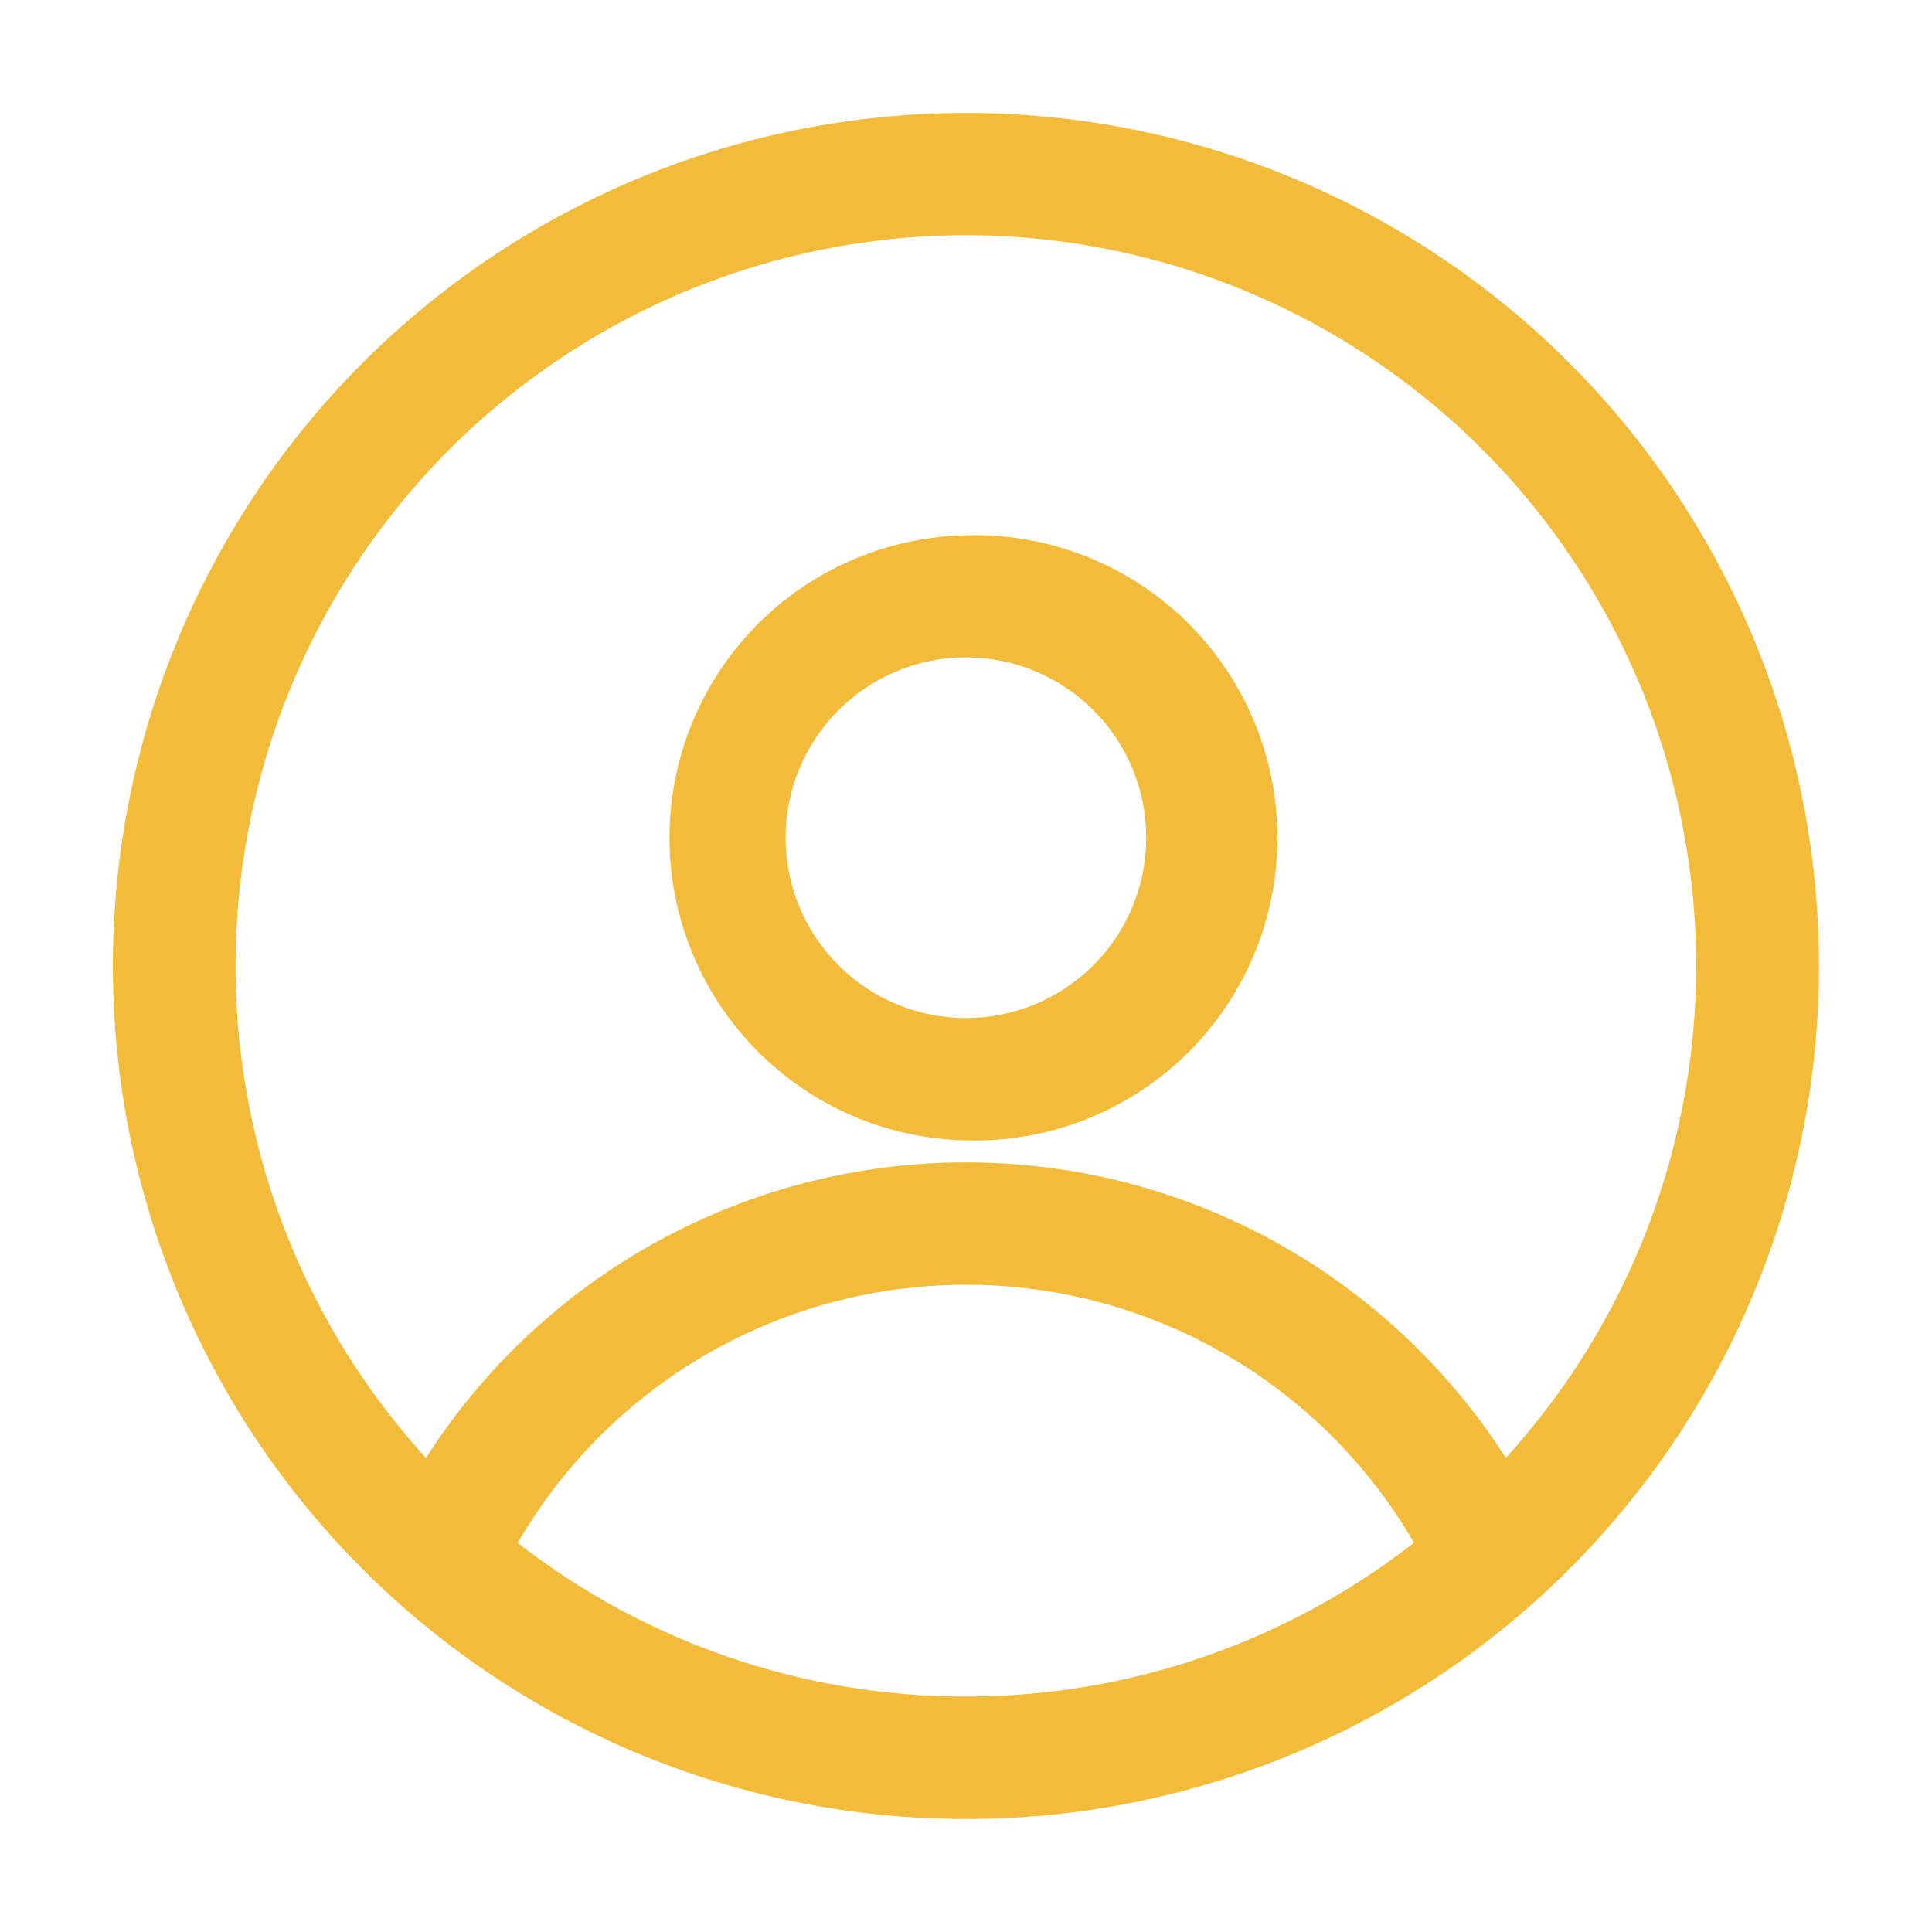<svg width="47" height="47" viewBox="0 0 47 47" fill="none" xmlns="http://www.w3.org/2000/svg">
<path d="M23.498 2.748C29.002 2.748 34.28 4.934 38.172 8.826C42.064 12.718 44.25 17.996 44.25 23.5C44.25 29.004 42.064 34.282 38.172 38.174C34.28 42.066 29.002 44.252 23.498 44.252C17.994 44.252 12.716 42.066 8.824 38.174C4.932 34.282 2.746 29.004 2.746 23.5C2.746 17.996 4.932 12.718 8.824 8.826C12.716 4.934 17.994 2.748 23.498 2.748ZM23.498 31.255C21.29 31.254 19.12 31.833 17.206 32.935C15.292 34.038 13.702 35.623 12.594 37.534C15.71 39.962 19.548 41.278 23.498 41.272C27.447 41.276 31.284 39.959 34.399 37.531C33.291 35.621 31.701 34.036 29.788 32.935C27.875 31.833 25.706 31.254 23.498 31.255ZM23.498 5.721C20.054 5.724 16.684 6.726 13.799 8.608C10.913 10.489 8.637 13.168 7.245 16.319C5.854 19.47 5.408 22.957 5.962 26.357C6.515 29.757 8.044 32.922 10.363 35.469C11.772 33.264 13.714 31.448 16.01 30.191C18.305 28.935 20.881 28.277 23.498 28.278C29.016 28.278 33.863 31.148 36.633 35.466C38.951 32.919 40.479 29.754 41.032 26.355C41.585 22.955 41.139 19.469 39.748 16.318C38.357 13.168 36.081 10.489 33.196 8.608C30.311 6.727 26.942 5.724 23.498 5.721ZM23.498 13.022C24.483 12.993 25.463 13.162 26.381 13.52C27.299 13.876 28.137 14.414 28.843 15.1C29.55 15.787 30.111 16.608 30.495 17.515C30.879 18.422 31.076 19.397 31.076 20.382C31.076 21.367 30.879 22.342 30.495 23.25C30.111 24.157 29.55 24.978 28.843 25.664C28.137 26.351 27.299 26.888 26.381 27.245C25.463 27.602 24.483 27.771 23.498 27.742C21.572 27.703 19.738 26.91 18.39 25.533C17.042 24.157 16.287 22.307 16.287 20.381C16.287 18.454 17.042 16.604 18.39 15.228C19.738 13.852 21.572 13.062 23.498 13.022ZM23.498 15.992C22.335 15.992 21.219 16.455 20.396 17.277C19.574 18.1 19.111 19.216 19.111 20.379C19.111 21.543 19.574 22.658 20.396 23.481C21.219 24.304 22.335 24.766 23.498 24.766C24.662 24.766 25.777 24.304 26.6 23.481C27.423 22.658 27.885 21.543 27.885 20.379C27.885 19.216 27.423 18.1 26.6 17.277C25.777 16.455 24.662 15.992 23.498 15.992Z" fill="#F2BB3A"/>
</svg>
